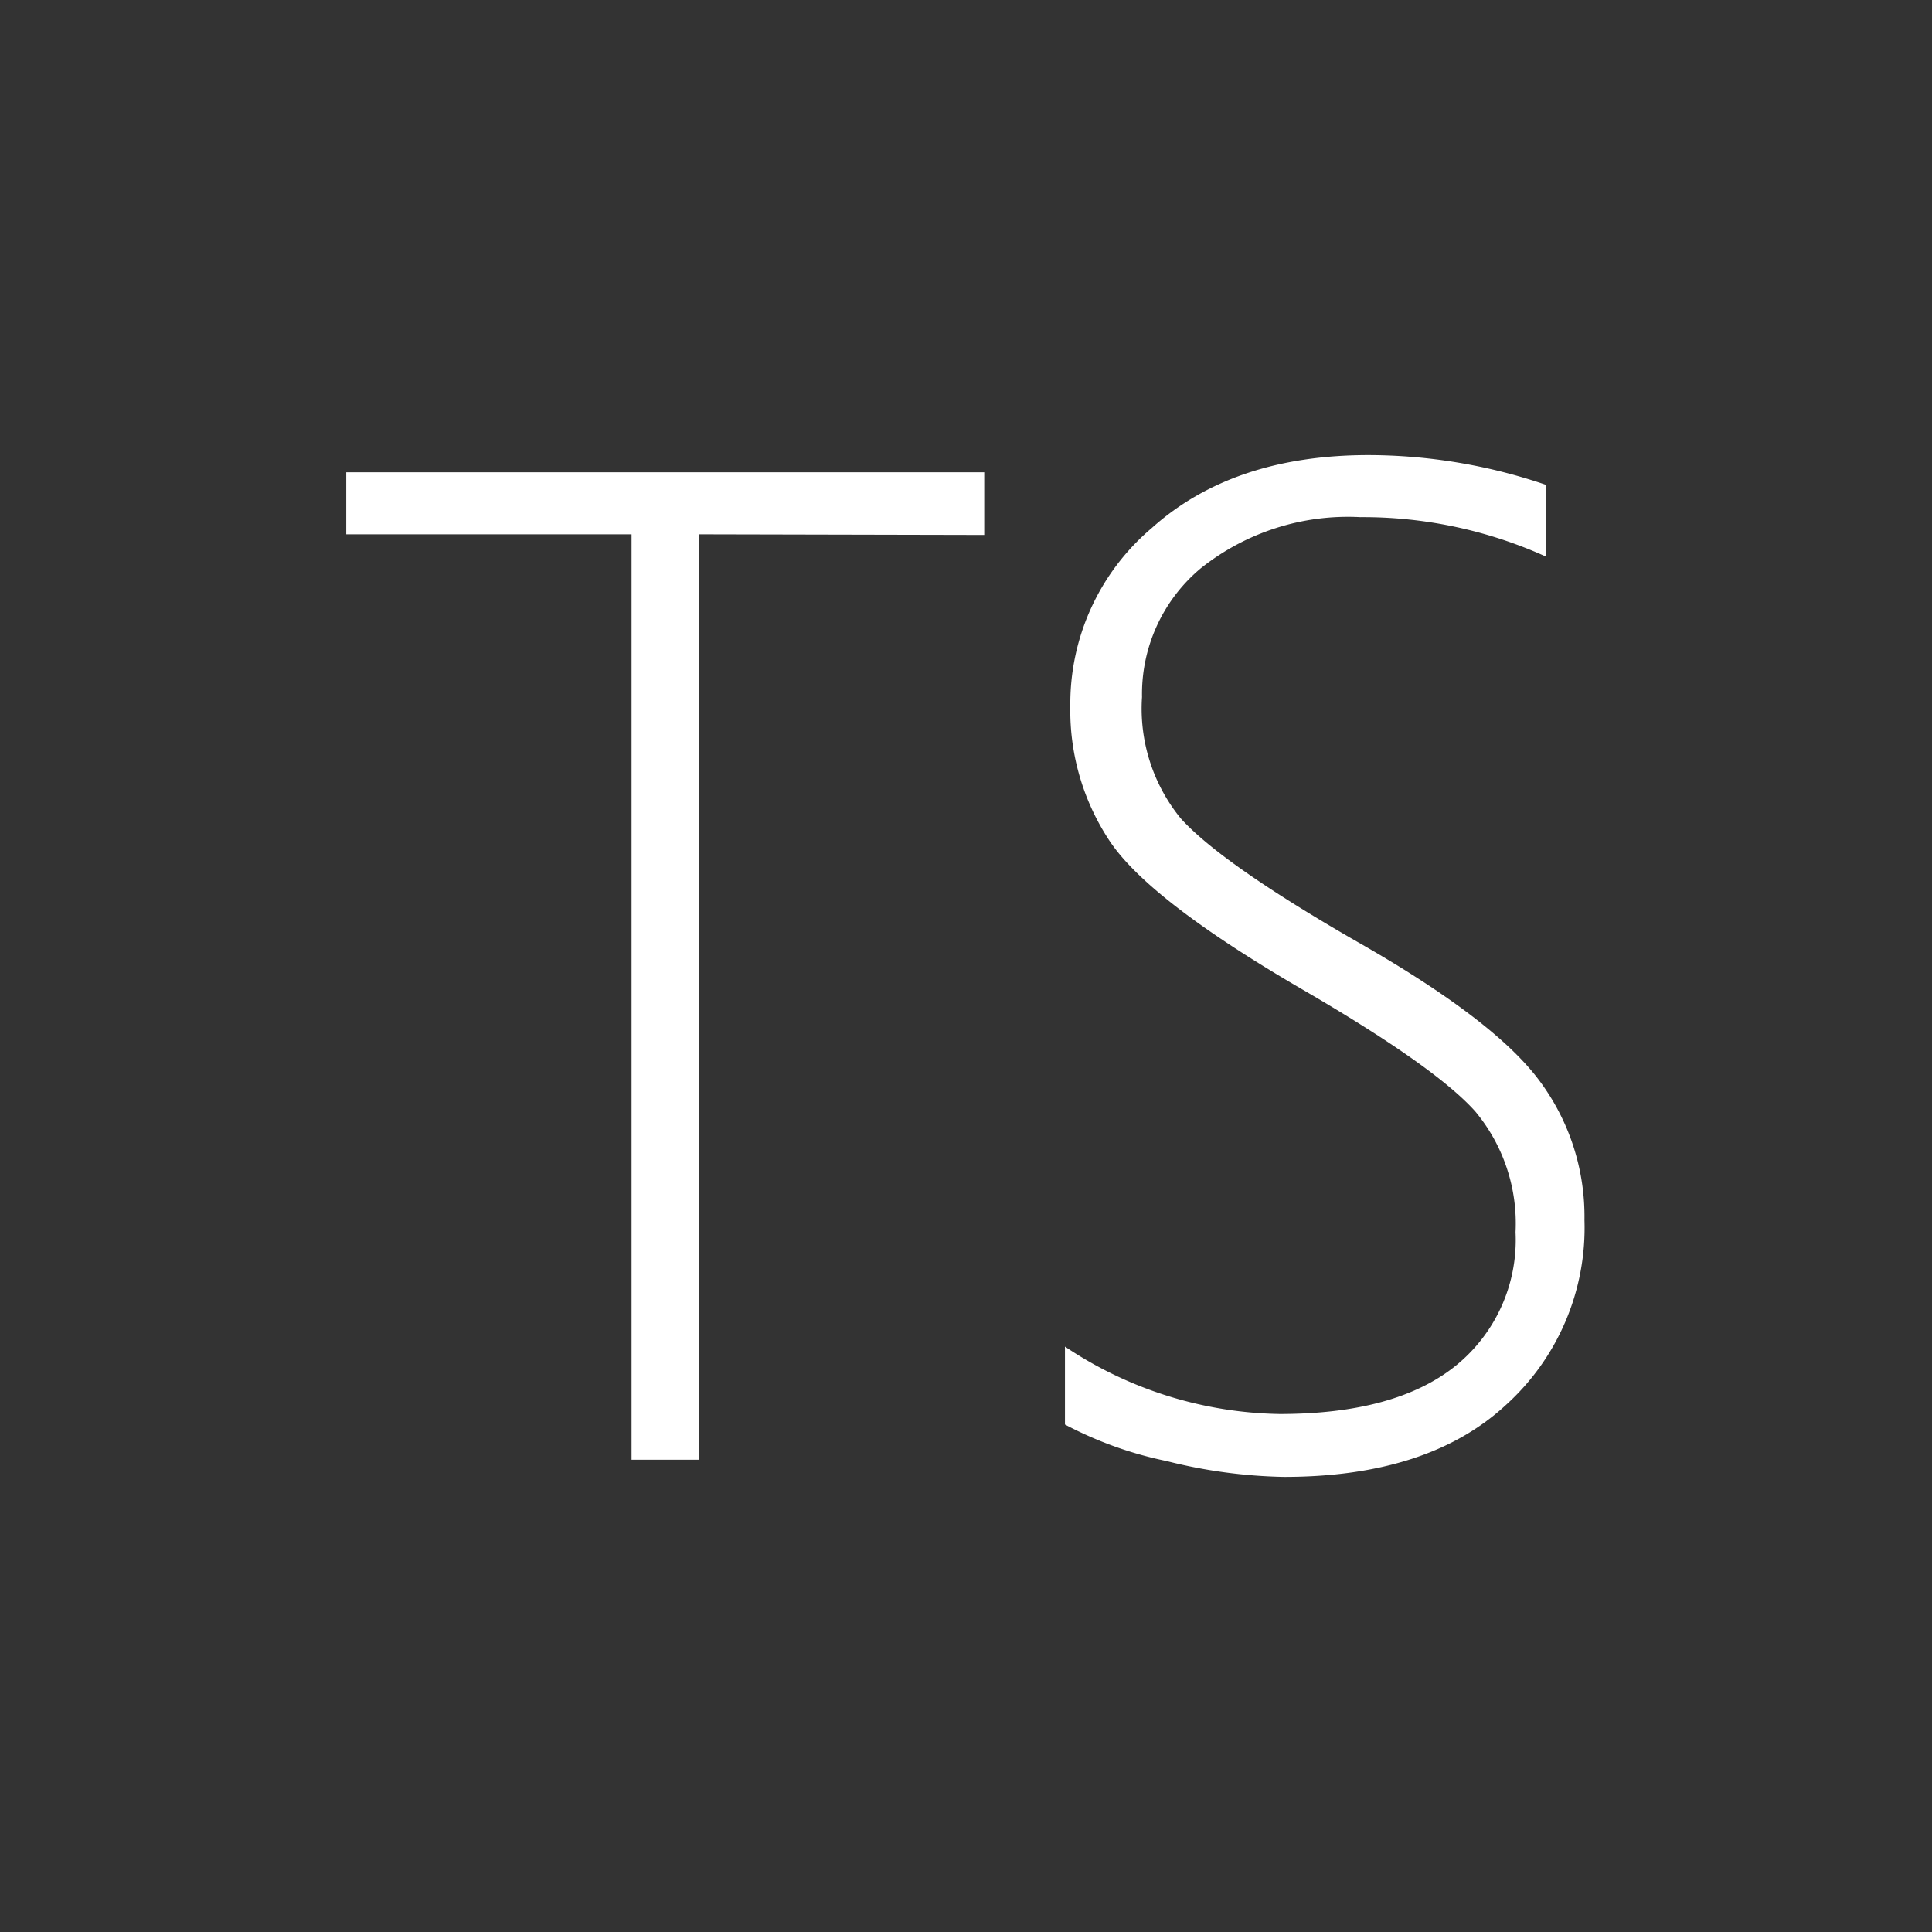<svg xmlns="http://www.w3.org/2000/svg" id="Layer_1" data-name="Layer 1" viewBox="0 0 90 90"><rect x="0" y="0" width="90" height="90" fill="#333333" stroke="none"/><defs><style>.cls-1{fill:#fff}</style></defs><title>icon-typescript</title><path d="M32.56,24.89V68H29.42V24.89H16.13V22H45.85v2.92Z" class="cls-1"/><path d="M49.61,66.36V62.73a18.47,18.47,0,0,0,10,3.14q5.39,0,8.18-2.23A7.54,7.54,0,0,0,70.6,57.4a8.15,8.15,0,0,0-1.88-5.63q-1.88-2.1-8.14-5.73-7-4.08-8.86-6.82a11,11,0,0,1-1.86-6.34,10.72,10.72,0,0,1,3.79-8.28q3.79-3.4,10.11-3.4A25.69,25.69,0,0,1,72,22.58v3.34a20.69,20.69,0,0,0-8.63-1.83,11,11,0,0,0-7.43,2.38,7.63,7.63,0,0,0-2.74,6A8.08,8.08,0,0,0,55,38.12q1.88,2.09,8.1,5.68,6.45,3.66,8.58,6.5a10.58,10.58,0,0,1,2.13,6.53,11.13,11.13,0,0,1-3.67,8.63Q66.52,68.8,59.81,68.8a24,24,0,0,1-5.47-.74A17.72,17.72,0,0,1,49.61,66.36Z" class="cls-1"/></svg>